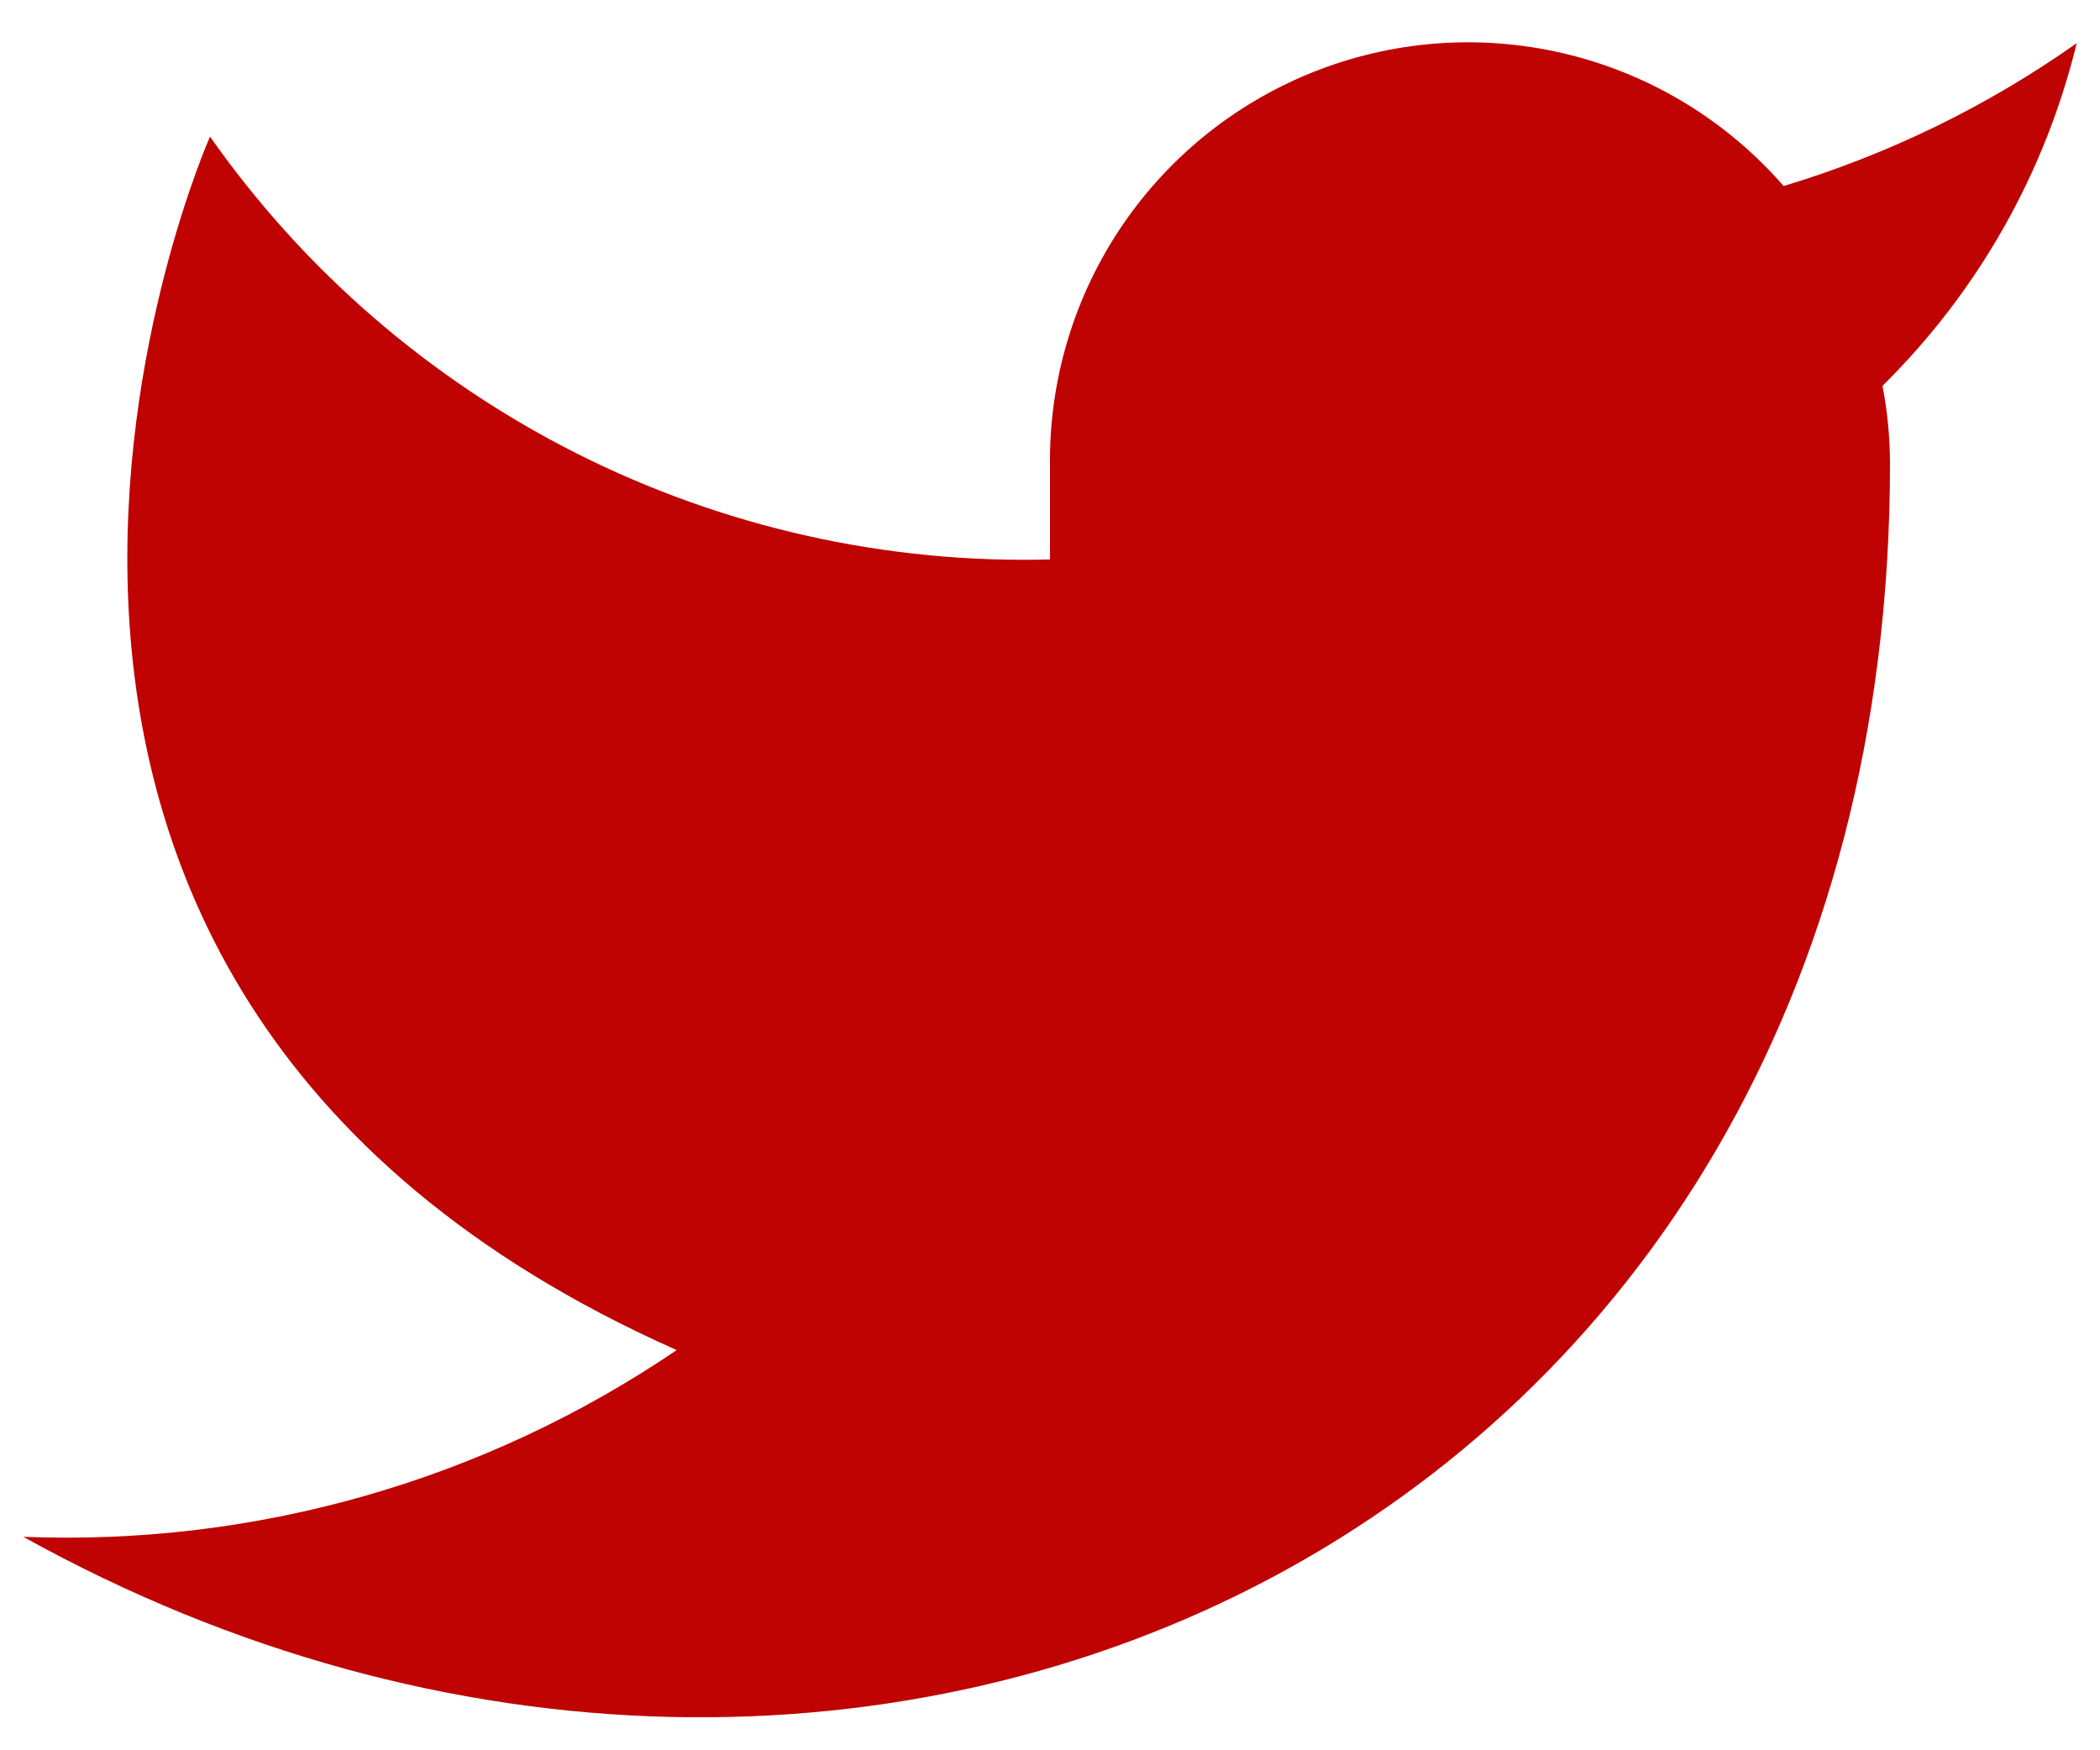 <svg width="30" height="25" viewBox="0 0 30 25" fill="none" xmlns="http://www.w3.org/2000/svg">
<path d="M29.667 0.617C28.39 1.518 26.976 2.207 25.48 2.657C24.677 1.734 23.61 1.08 22.423 0.783C21.236 0.486 19.986 0.56 18.843 0.997C17.7 1.433 16.718 2.21 16.031 3.222C15.343 4.235 14.984 5.434 15 6.657V7.991C12.657 8.052 10.335 7.532 8.241 6.478C6.148 5.424 4.347 3.869 3 1.951C3 1.951 -2.333 13.951 9.667 19.284C6.921 21.148 3.65 22.083 0.333 21.951C12.333 28.617 27 21.951 27 6.617C26.999 6.246 26.963 5.876 26.893 5.511C28.254 4.169 29.215 2.474 29.667 0.617Z" fill="#BF0302"/>
</svg>
